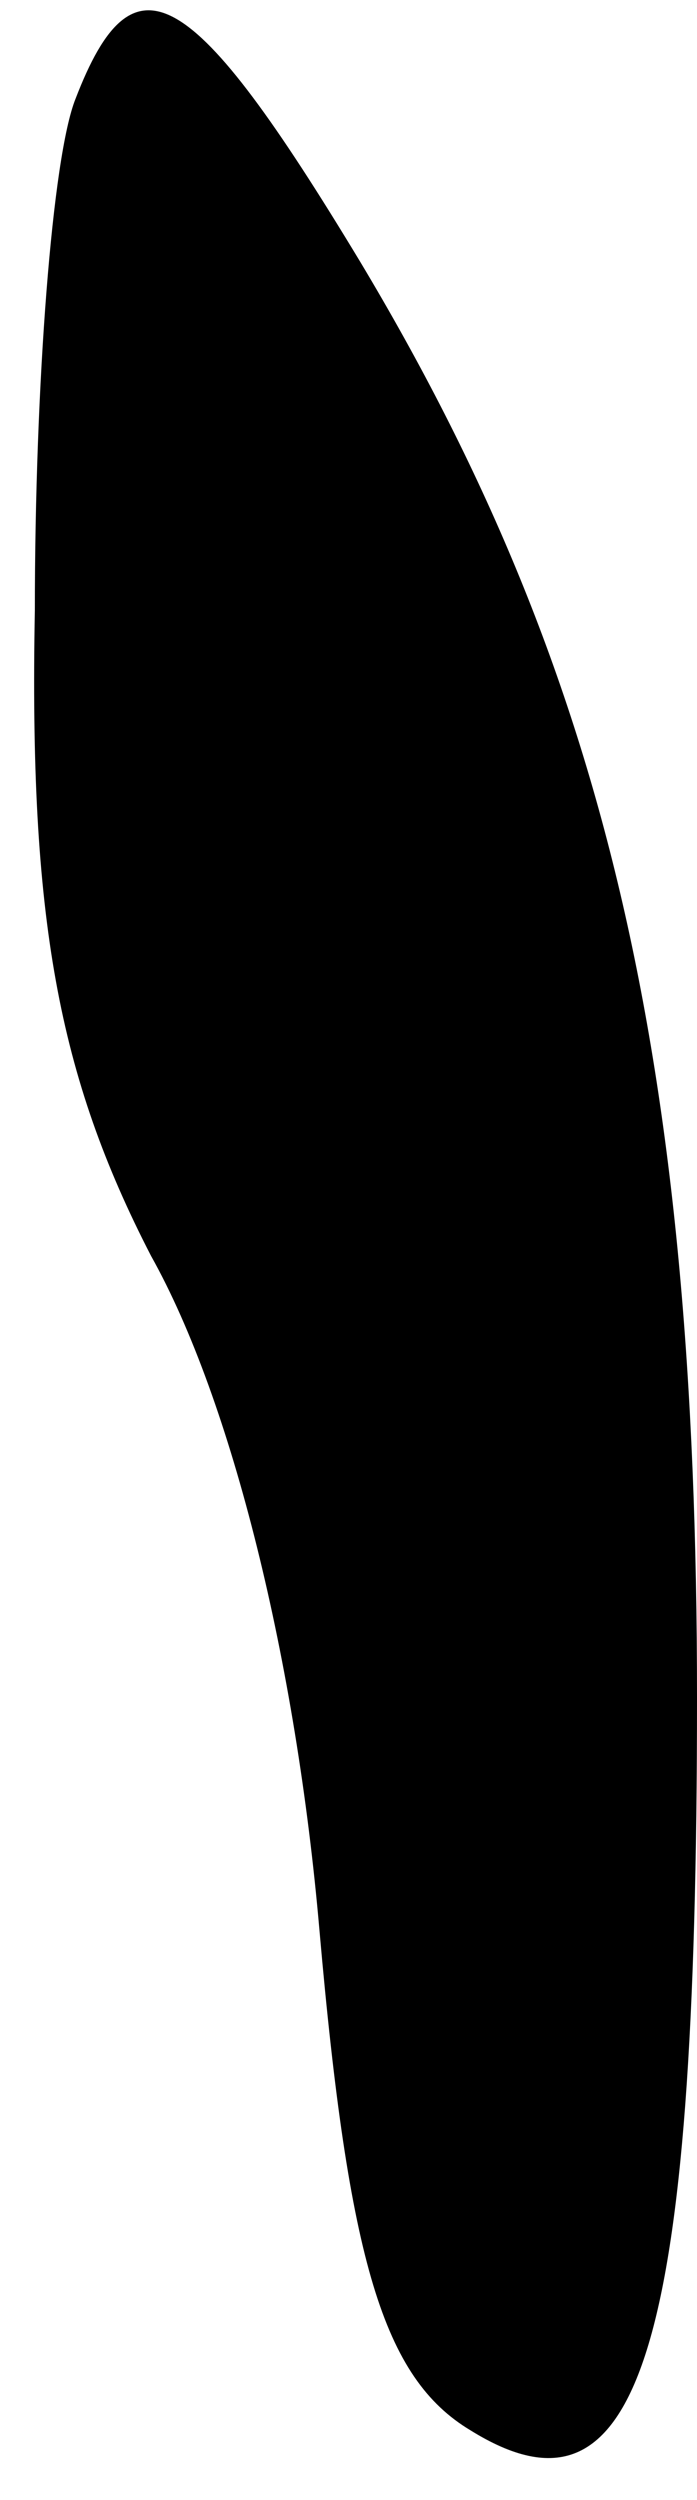 <?xml version="1.0" standalone="no"?>
<!DOCTYPE svg PUBLIC "-//W3C//DTD SVG 20010904//EN"
 "http://www.w3.org/TR/2001/REC-SVG-20010904/DTD/svg10.dtd">
<svg version="1.0" xmlns="http://www.w3.org/2000/svg"
 width="12pt" height="43pt" viewBox="0 0 12 43"
 preserveAspectRatio="xMidYMid meet">
<g transform="translate(0,43) scale(0.1,-0.1)"
fill="#000000" stroke="none">
<path fill="#000000" stroke="none" d="M13 413 c-4 -10 -7 -49 -7 -88 -1 -53
4 -80 20 -111 14 -25 25 -70 29 -116 5 -57 11 -77 26 -86 29 -18 39 13 39 126
0 110 -16 177 -58 247 -29 48 -39 54 -49 28z"/>
</g>
</svg>
